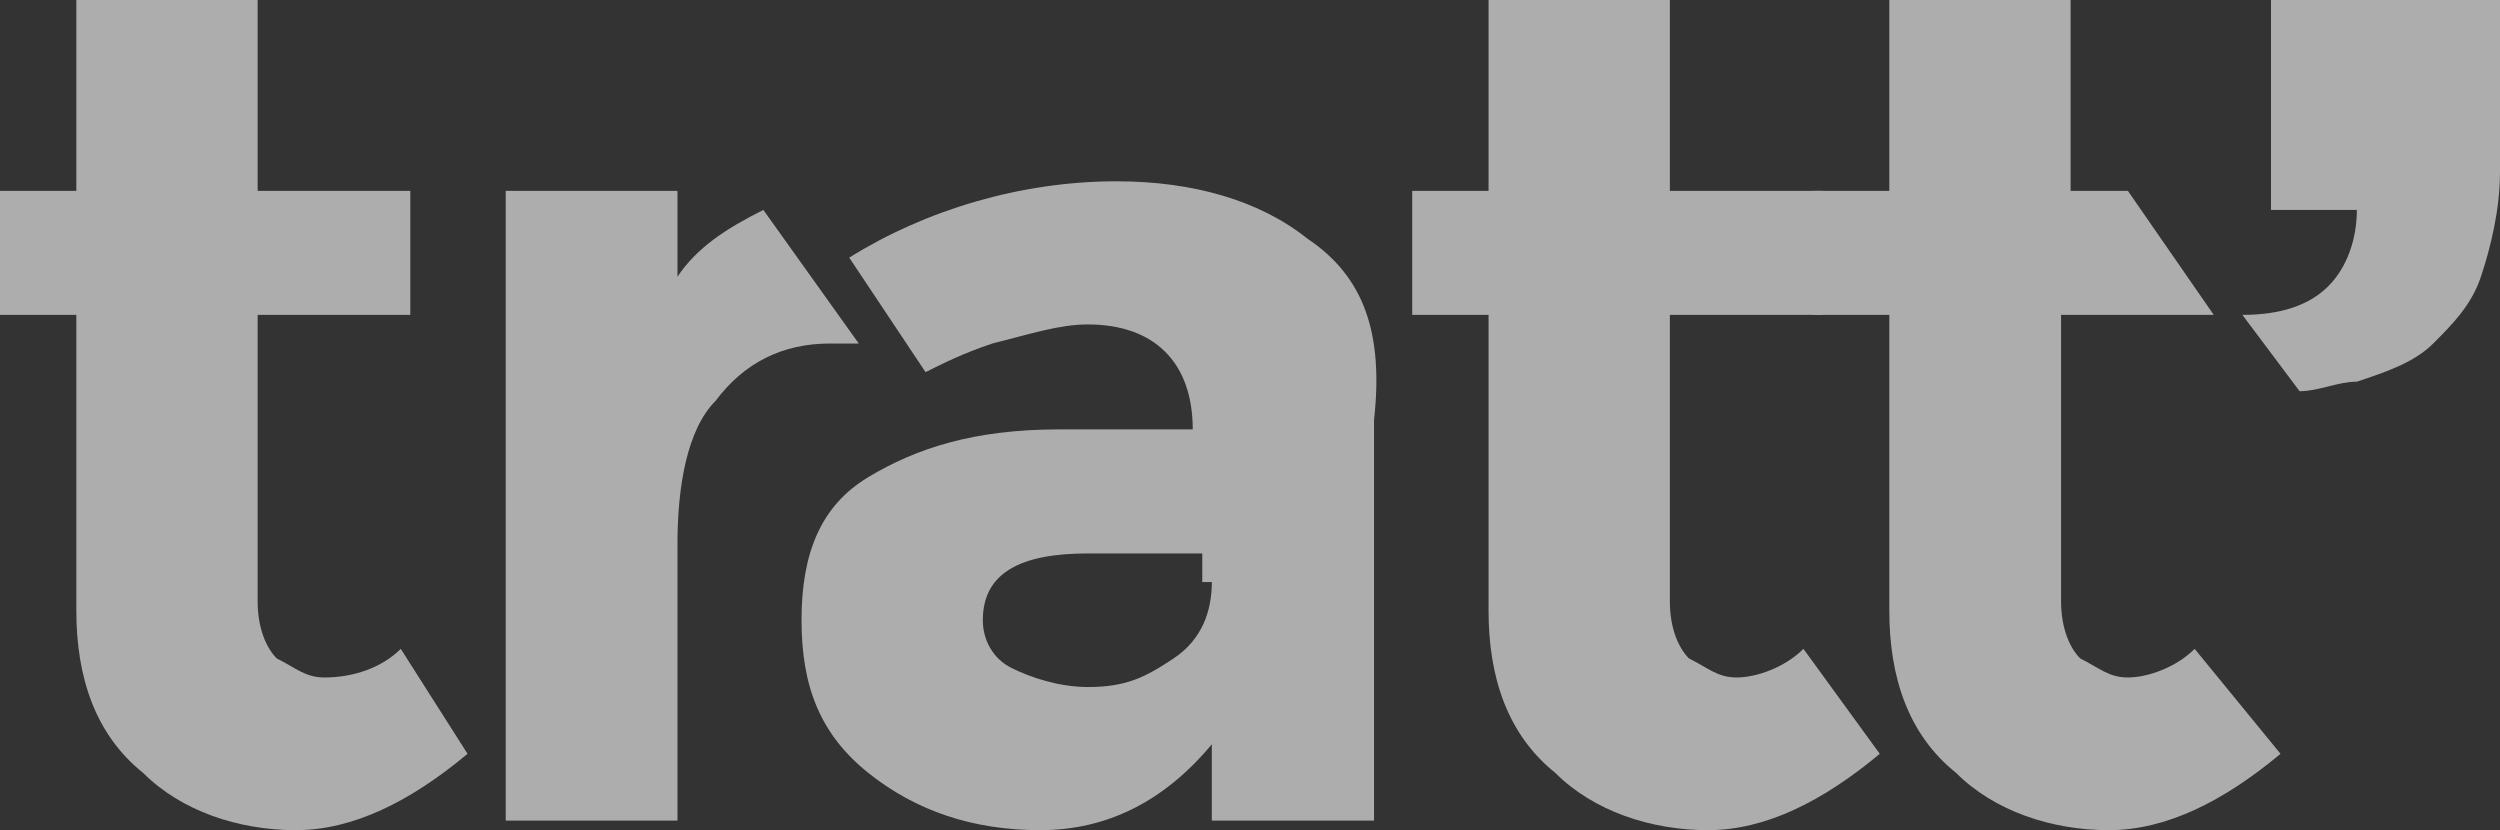 <?xml version="1.0" encoding="UTF-8" standalone="no"?>
<!-- Generator: Adobe Illustrator 21.0.2, SVG Export Plug-In . SVG Version: 6.00 Build 0)  -->

<svg
   xmlns:dc="http://purl.org/dc/elements/1.1/"
   xmlns:cc="http://creativecommons.org/ns#"
   xmlns:rdf="http://www.w3.org/1999/02/22-rdf-syntax-ns#"
   xmlns:svg="http://www.w3.org/2000/svg"
   xmlns="http://www.w3.org/2000/svg"
   xmlns:sodipodi="http://sodipodi.sourceforge.net/DTD/sodipodi-0.dtd"
   xmlns:inkscape="http://www.inkscape.org/namespaces/inkscape"
   version="1.1"
   id="Layer_1"
   x="0px"
   y="0px"
   viewBox="0 0 26.2 8.7"
   xml:space="preserve"
   sodipodi:docname="tratt_logo.svg"
   width="26.2"
   height="8.7"
   inkscape:version="0.92.2 (5c3e80d, 2017-08-06)"><rect x="0" y="0" width="26.2" height="8.7" fill="#333333" stroke="none"/><defs
     id="defs1474" /><sodipodi:namedview
     pagecolor="#ffffff"
     bordercolor="#666666"
     borderopacity="1"
     objecttolerance="10"
     gridtolerance="10"
     guidetolerance="10"
     inkscape:pageopacity="0"
     inkscape:pageshadow="2"
     inkscape:window-width="1299"
     inkscape:window-height="713"
     id="namedview1472"
     showgrid="false"
     inkscape:zoom="1.8101934"
     inkscape:cx="-143.35717"
     inkscape:cy="-32.496447"
     inkscape:window-x="67"
     inkscape:window-y="27"
     inkscape:window-maximized="1"
     inkscape:current-layer="Layer_1" /><style
     type="text/css"
     id="style2">
	.st0{fill:#CF2927;}
	.st1{fill:#B1211E;}
	.st2{fill:#FFFFFF;}
	.st3{opacity:0.8;fill:url(#SVGID_3_);}
	.st4{fill:#5A5B5D;}
	.st5{fill:#5A5B5D;stroke:#5A5B5D;stroke-width:0.469;stroke-miterlimit:10;}
	.st6{fill:#A6A8AB;}
	.st7{fill:#F1F1F2;}
	.st8{fill:none;stroke:#FFFFFF;stroke-width:0.25;stroke-miterlimit:10;}
	.st9{font-family:'Exo-Bold';}
	.st10{font-size:46.299px;}
	.st11{font-family:'Exo-Regular';}
	.st12{font-size:30.415px;}
	.st13{fill:#E6E6E6;}
	.st14{font-size:18px;}
	.st15{font-family:'Exo-Light';}
	.st16{fill:none;stroke:#E6E6E6;stroke-width:2;stroke-miterlimit:10;}
	.st17{fill:#9A9C9F;}
	.st18{font-size:21.543px;}
	.st19{fill:none;}
	.st20{fill:#808080;}
	.st21{font-size:16px;}
	.st22{opacity:0.25;fill:url(#SVGID_4_);}
	.st23{opacity:0.25;fill:url(#SVGID_5_);}
	.st24{opacity:0.67;fill:#F2F2F2;}
	.st25{font-size:13.605px;}
	.st26{letter-spacing:2;}
	.st27{fill:#F2F2F2;}
	.st28{fill:none;stroke:#CF2927;stroke-miterlimit:10;}
	.st29{fill:none;stroke:#CCCCCC;stroke-miterlimit:10;}
	.st30{font-family:'Exo-Italic';}
	.st31{font-size:10.516px;}
	.st32{font-size:14px;}
	.st33{font-size:12px;}
	.st34{opacity:0.6;}
	.st35{font-size:10px;}
	.st36{font-family:'Exo-Black';}
	.st37{font-size:11px;}
	.st38{font-family:'Exo-DemiBold';}
	.st39{fill:#58595B;}
	.st40{font-family:'Exo-ExtraBold';}
	.st41{font-size:20.301px;}
	.st42{fill-rule:evenodd;clip-rule:evenodd;fill:#FFFFFF;}
	.st43{font-family:'Exo-Medium';}
	.st44{font-size:15.377px;}
	.st45{font-size:18.859px;}
	.st46{letter-spacing:-1;}
	.st47{fill:#0071BC;}
	.st48{fill:none;stroke:#FFFFFF;stroke-miterlimit:10;}
	.st49{fill:#B3B3B3;}
	.st50{font-family:'Exo-Light-Italic';}
	.st51{letter-spacing:1;}
	.st52{font-size:18.522px;}
	.st53{font-size:14.591px;}
	.st54{fill:#C32C27;}
	.st55{fill:#A8241E;}
	.st56{fill:#A5A6A9;}
	.st57{fill:#F0F0F1;}
	.st58{fill:#F3F5F5;}
	.st59{font-size:21.74px;}
	.st60{font-size:18.634px;}
	.st61{fill:#CF2927;stroke:#CF2927;stroke-width:2.838;stroke-miterlimit:10;}
	.st62{fill:none;stroke:#CF2927;stroke-width:5.114;stroke-linecap:round;stroke-linejoin:round;stroke-miterlimit:10;}
	.st63{clip-path:url(#SVGID_9_);}
</style><linearGradient
     id="SVGID_3_"
     gradientUnits="userSpaceOnUse"
     x1="-0.619"
     y1="524.109"
     x2="1920.567"
     y2="524.109"><stop
       offset="0"
       style="stop-color:#58595B"
       id="stop28" /><stop
       offset="0.512"
       style="stop-color:#757677"
       id="stop30" /><stop
       offset="1"
       style="stop-color:#555658"
       id="stop32" /></linearGradient><linearGradient
     id="SVGID_4_"
     gradientUnits="userSpaceOnUse"
     x1="1152.744"
     y1="1409.502"
     x2="1152.744"
     y2="1545.395"><stop
       offset="0"
       style="stop-color:#FFFFFF;stop-opacity:0"
       id="stop142" /><stop
       offset="3.624004e-02"
       style="stop-color:#F4F4F4;stop-opacity:3.624004e-02"
       id="stop144" /><stop
       offset="0.399"
       style="stop-color:#8D8D8D;stop-opacity:0.399"
       id="stop146" /><stop
       offset="0.69"
       style="stop-color:#414141;stop-opacity:0.69"
       id="stop148" /><stop
       offset="0.897"
       style="stop-color:#121212;stop-opacity:0.897"
       id="stop150" /><stop
       offset="1"
       style="stop-color:#000000"
       id="stop152" /></linearGradient><linearGradient
     id="SVGID_5_"
     gradientUnits="userSpaceOnUse"
     x1="1186.256"
     y1="1896.849"
     x2="1186.256"
     y2="2032.742"
     gradientTransform="rotate(180,1169.5,1591)"><stop
       offset="0"
       style="stop-color:#FFFFFF;stop-opacity:0"
       id="stop157" /><stop
       offset="3.624004e-02"
       style="stop-color:#F4F4F4;stop-opacity:3.624004e-02"
       id="stop159" /><stop
       offset="0.399"
       style="stop-color:#8D8D8D;stop-opacity:0.399"
       id="stop161" /><stop
       offset="0.69"
       style="stop-color:#414141;stop-opacity:0.69"
       id="stop163" /><stop
       offset="0.897"
       style="stop-color:#121212;stop-opacity:0.897"
       id="stop165" /><stop
       offset="1"
       style="stop-color:#000000"
       id="stop167" /></linearGradient><g
     transform="translate(-1029.5,-6178.7)"
     class="st34"
     id="g1360"
     style="opacity:0.6"><g
       id="g1358"><path
         inkscape:connector-curvature="0"
         class="st2"
         d="m 1037.5,6180.9 c 0,0 0,0 0,0 -0.4,0.2 -0.7,0.4 -0.9,0.7 v -0.9 h -1.8 v 6.6 h 1.8 v -2.9 c 0,-0.6 0.1,-1.2 0.4,-1.5 0.3,-0.4 0.7,-0.6 1.2,-0.6 h 0.3 z"
         id="path1346"
         style="fill:#ffffff" /><path
         inkscape:connector-curvature="0"
         class="st2"
         d="m 1052.5,6185.5 c -0.2,0.2 -0.5,0.3 -0.7,0.3 -0.2,0 -0.3,-0.1 -0.5,-0.2 -0.1,-0.1 -0.2,-0.3 -0.2,-0.6 v -3 h 1.6 l -0.9,-1.3 h -0.6 v -2 h -1.9 v 2 h -0.8 v 1.3 h 0.8 v 3.1 c 0,0.7 0.2,1.3 0.7,1.7 0.4,0.4 1,0.6 1.6,0.6 0.6,0 1.2,-0.3 1.8,-0.8 z"
         id="path1348"
         style="fill:#ffffff" /><path
         inkscape:connector-curvature="0"
         class="st2"
         d="m 1048.4,6185.5 c -0.2,0.2 -0.5,0.3 -0.7,0.3 -0.2,0 -0.3,-0.1 -0.5,-0.2 -0.1,-0.1 -0.2,-0.3 -0.2,-0.6 v -3 h 1.6 v -1.3 h -1.6 v -2 h -1.9 v 2 h -0.8 v 1.3 h 0.8 v 3.1 c 0,0.7 0.2,1.3 0.7,1.7 0.4,0.4 1,0.6 1.6,0.6 0.6,0 1.2,-0.3 1.8,-0.8 z"
         id="path1350"
         style="fill:#ffffff" /><path
         inkscape:connector-curvature="0"
         class="st2"
         d="m 1033.7,6185.5 c -0.2,0.2 -0.5,0.3 -0.8,0.3 -0.2,0 -0.3,-0.1 -0.5,-0.2 -0.1,-0.1 -0.2,-0.3 -0.2,-0.6 v -3 h 1.6 v -1.3 h -1.6 v -2 h -1.9 v 2 h -0.8 v 1.3 h 0.8 v 3.1 c 0,0.7 0.2,1.3 0.7,1.7 0.4,0.4 1,0.6 1.6,0.6 0.6,0 1.2,-0.3 1.8,-0.8 z"
         id="path1352"
         style="fill:#ffffff" /><path
         inkscape:connector-curvature="0"
         class="st2"
         d="m 1053.3,6178.7 v 2.2 h 0.9 c 0,0.3 -0.1,0.6 -0.3,0.8 -0.2,0.2 -0.5,0.3 -0.9,0.3 l 0.6,0.8 c 0.2,0 0.4,-0.1 0.6,-0.1 0.3,-0.1 0.6,-0.2 0.8,-0.4 0.2,-0.2 0.4,-0.4 0.5,-0.7 0.1,-0.3 0.2,-0.7 0.2,-1.1 v -1.8 z"
         id="path1354"
         style="fill:#ffffff" /><path
         inkscape:connector-curvature="0"
         class="st2"
         d="m 1043.2,6181.2 c -0.5,-0.4 -1.2,-0.6 -2,-0.6 -1,0 -2,0.3 -2.8,0.8 l 0.8,1.2 c 0.2,-0.1 0.4,-0.2 0.7,-0.3 0.4,-0.1 0.7,-0.2 1,-0.2 0.7,0 1.1,0.4 1.1,1.1 v 0 h -1.4 c -0.9,0 -1.5,0.2 -2,0.5 -0.5,0.3 -0.7,0.8 -0.7,1.5 0,0.7 0.2,1.2 0.7,1.6 0.5,0.4 1.1,0.6 1.8,0.6 0.7,0 1.3,-0.3 1.8,-0.9 v 0.8 h 1.7 v -4.2 c 0.1,-0.9 -0.1,-1.5 -0.7,-1.9 z m -1,3.6 c 0,0.3 -0.1,0.6 -0.4,0.8 -0.3,0.2 -0.5,0.3 -0.9,0.3 -0.3,0 -0.6,-0.1 -0.8,-0.2 -0.2,-0.1 -0.3,-0.3 -0.3,-0.5 0,-0.5 0.4,-0.7 1.1,-0.7 h 1.2 v 0.3 z"
         id="path1356"
         style="fill:#ffffff" /></g></g></svg>